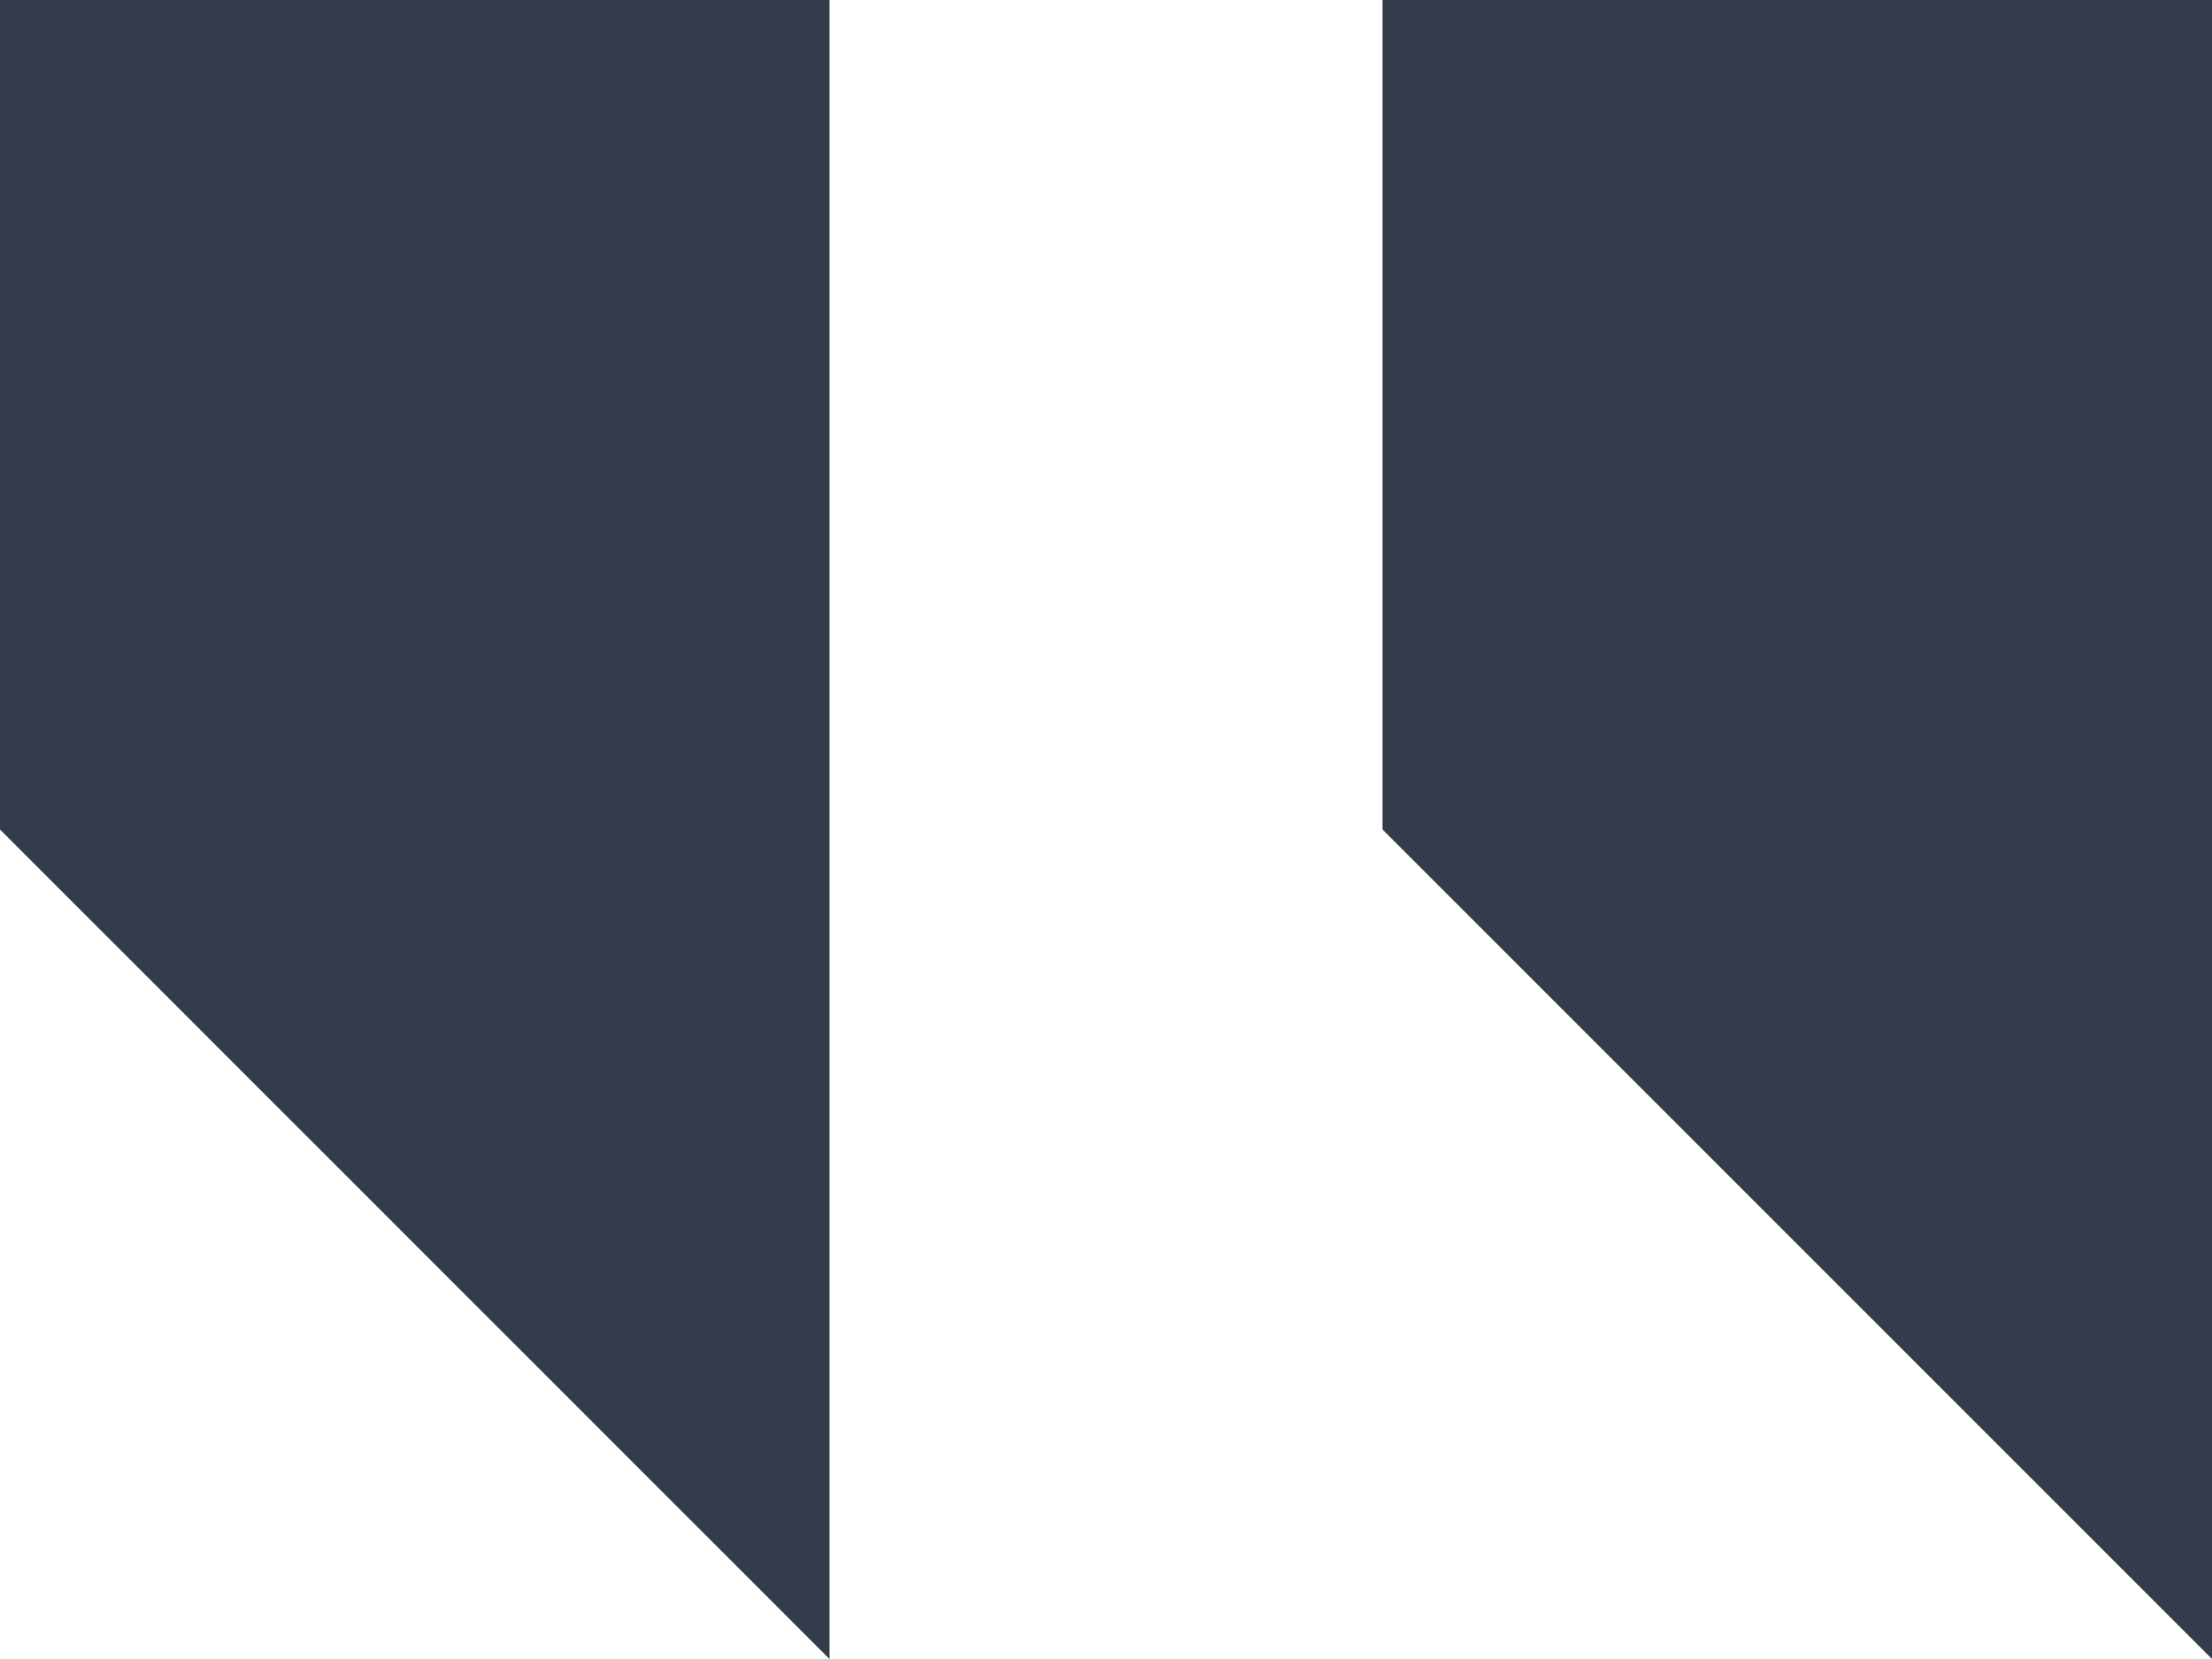 <svg width="512" height="384" viewBox="0 0 512 384" fill="none" xmlns="http://www.w3.org/2000/svg">
<path d="M512 0V384L320 192V0H512Z" fill="#333C4B"/>
<path d="M192 0V384L0 192V0H192Z" fill="#333C4B"/>
</svg>
